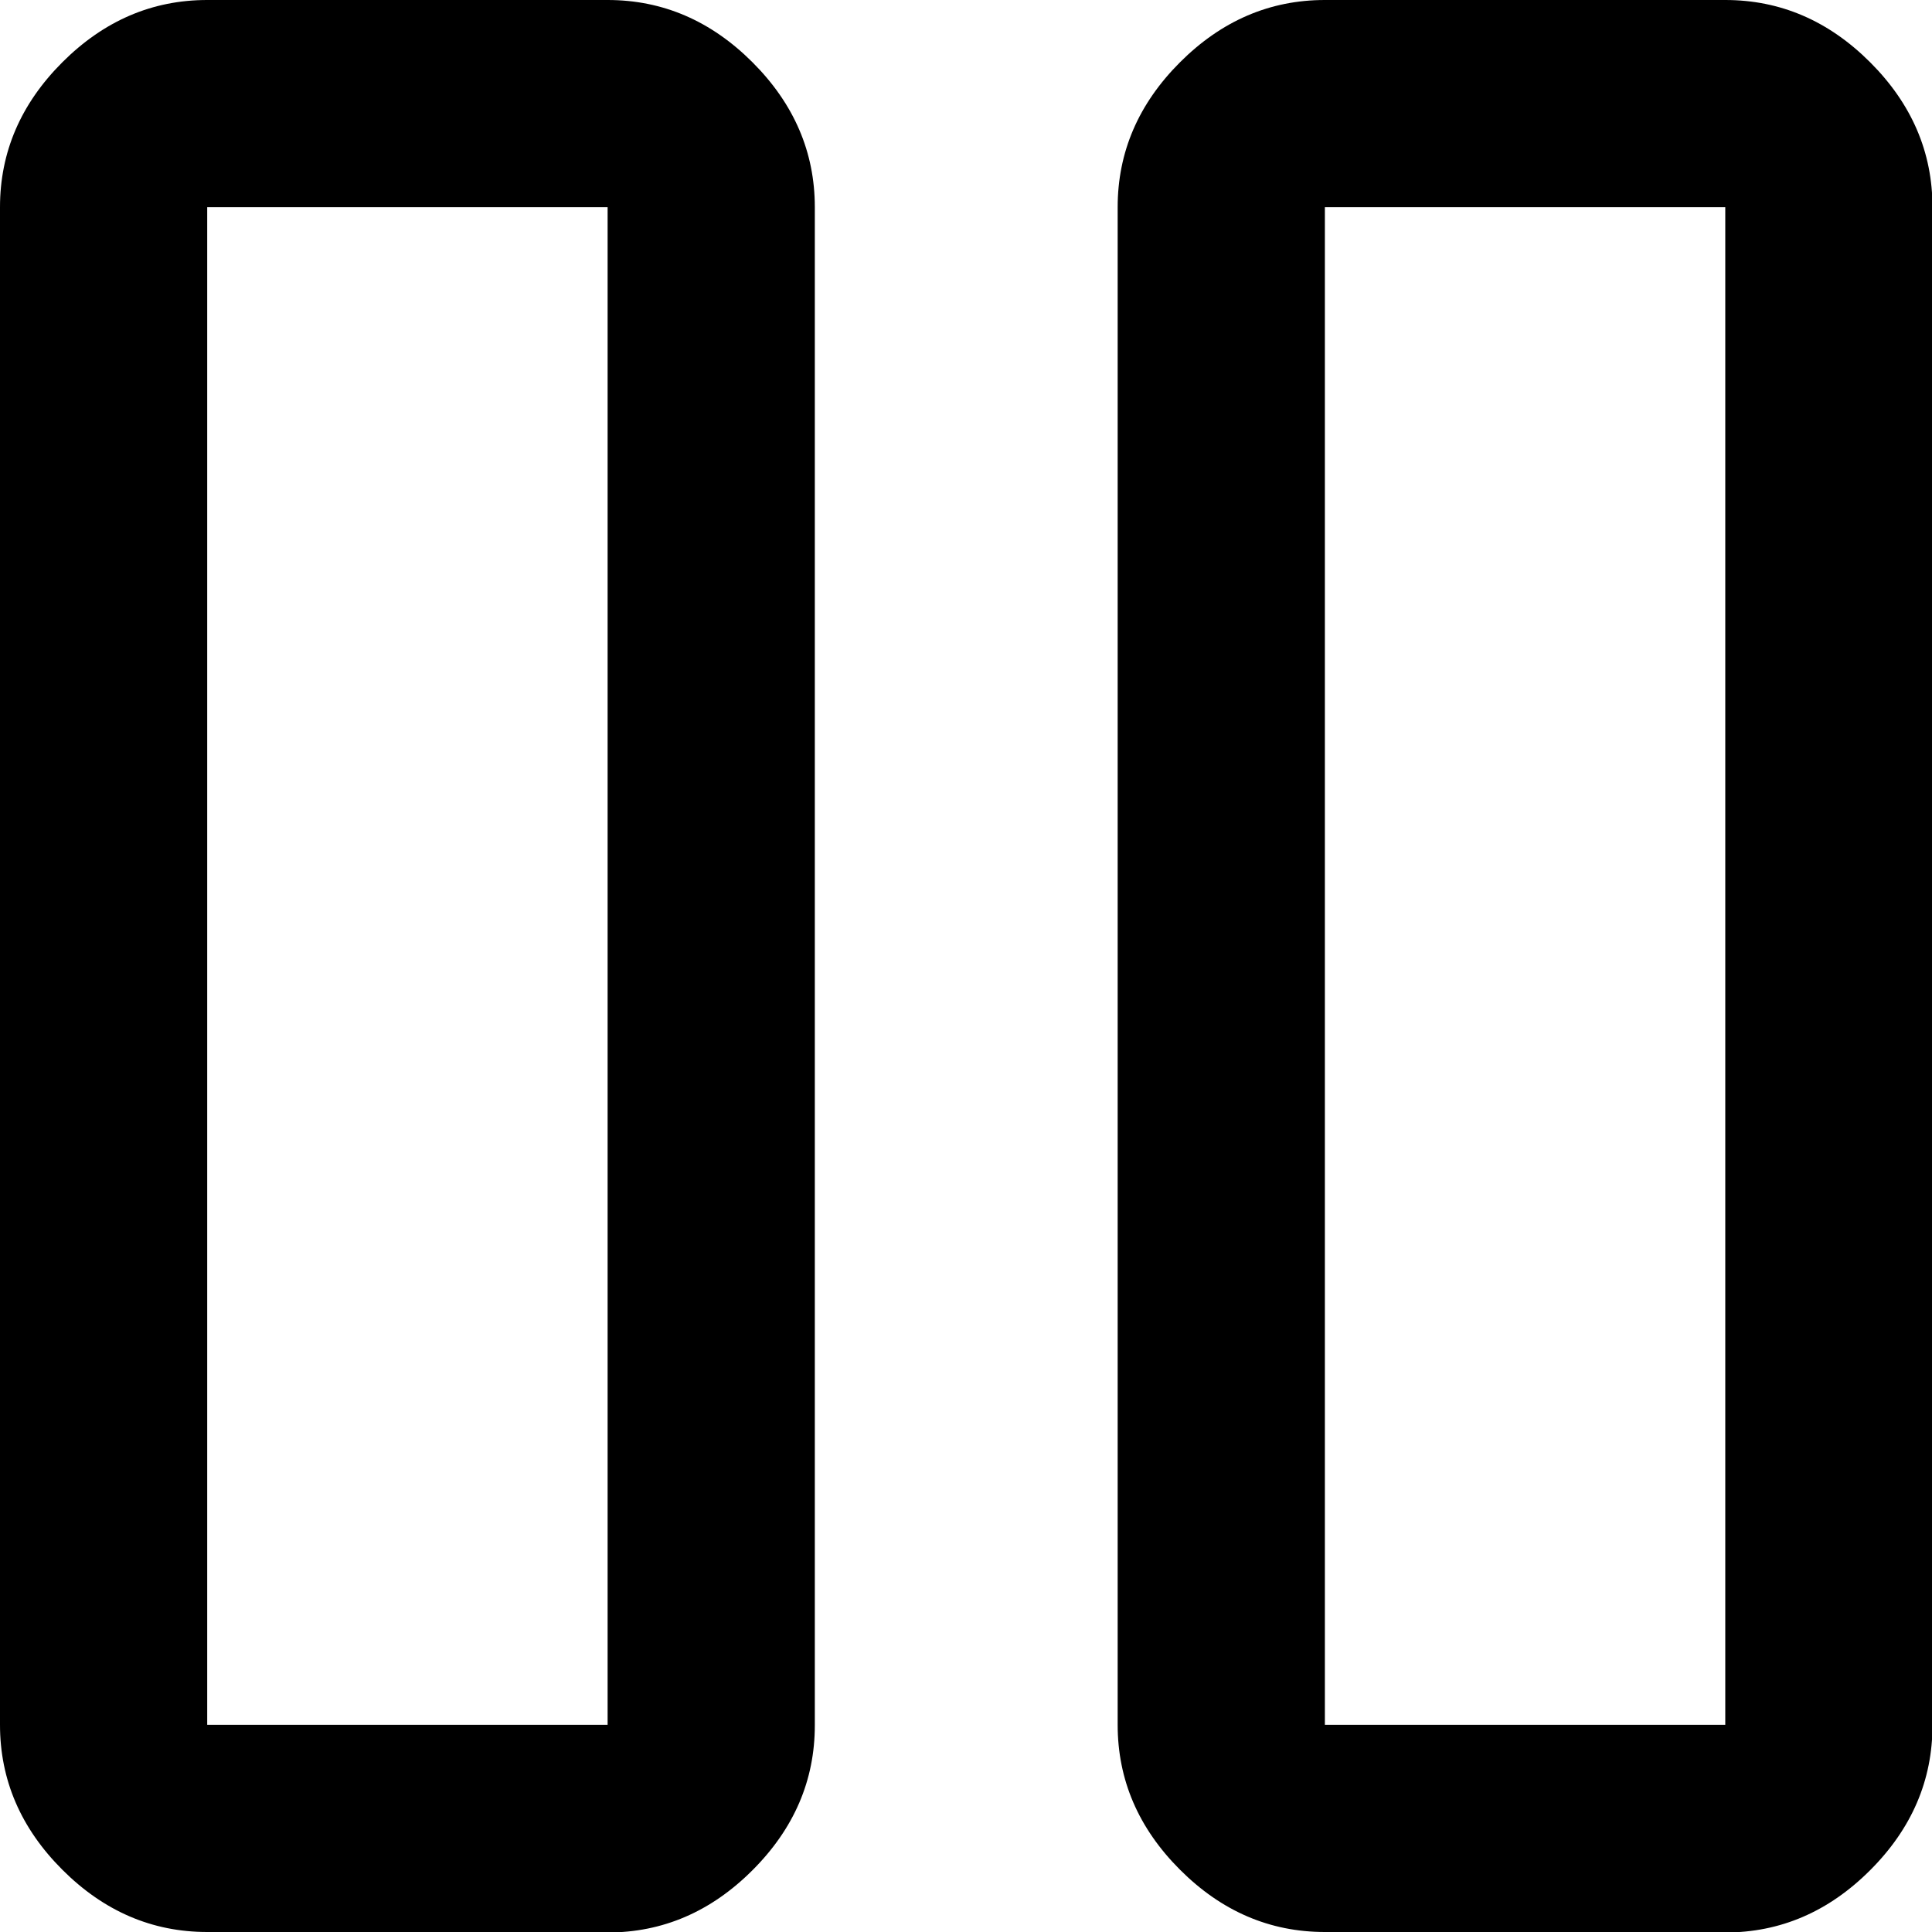 <?xml version="1.0" encoding="UTF-8"?><svg id="Layer_1" xmlns="http://www.w3.org/2000/svg" viewBox="0 0 40 40"><defs><style>.cls-1{fill:none;}</style></defs><rect class="cls-1" x="0" y="0" width="40" height="40"/><path d="m27.43,40c-1.14,0-2.14-.43-3-1.29-.86-.86-1.29-1.86-1.29-3V4.29c0-1.14.43-2.14,1.29-3s1.86-1.29,3-1.29h8.29c1.14,0,2.14.43,3,1.29.86.86,1.29,1.86,1.29,3v31.43c0,1.14-.43,2.14-1.29,3-.86.86-1.86,1.29-3,1.29h-8.29Zm-23.14,0c-1.14,0-2.14-.43-3-1.29-.86-.86-1.29-1.86-1.29-3V4.29c0-1.14.43-2.14,1.29-3,.86-.86,1.86-1.29,3-1.29h8.29c1.14,0,2.14.43,3,1.29.86.86,1.29,1.86,1.29,3v31.43c0,1.14-.43,2.14-1.29,3s-1.86,1.29-3,1.29H4.29Zm23.14-4.29h8.29V4.29h-8.29v31.43Zm-23.14,0h8.29V4.29H4.29v31.43Zm0-31.43v31.43V4.29Zm23.14,0v31.43V4.29Z"/></svg>